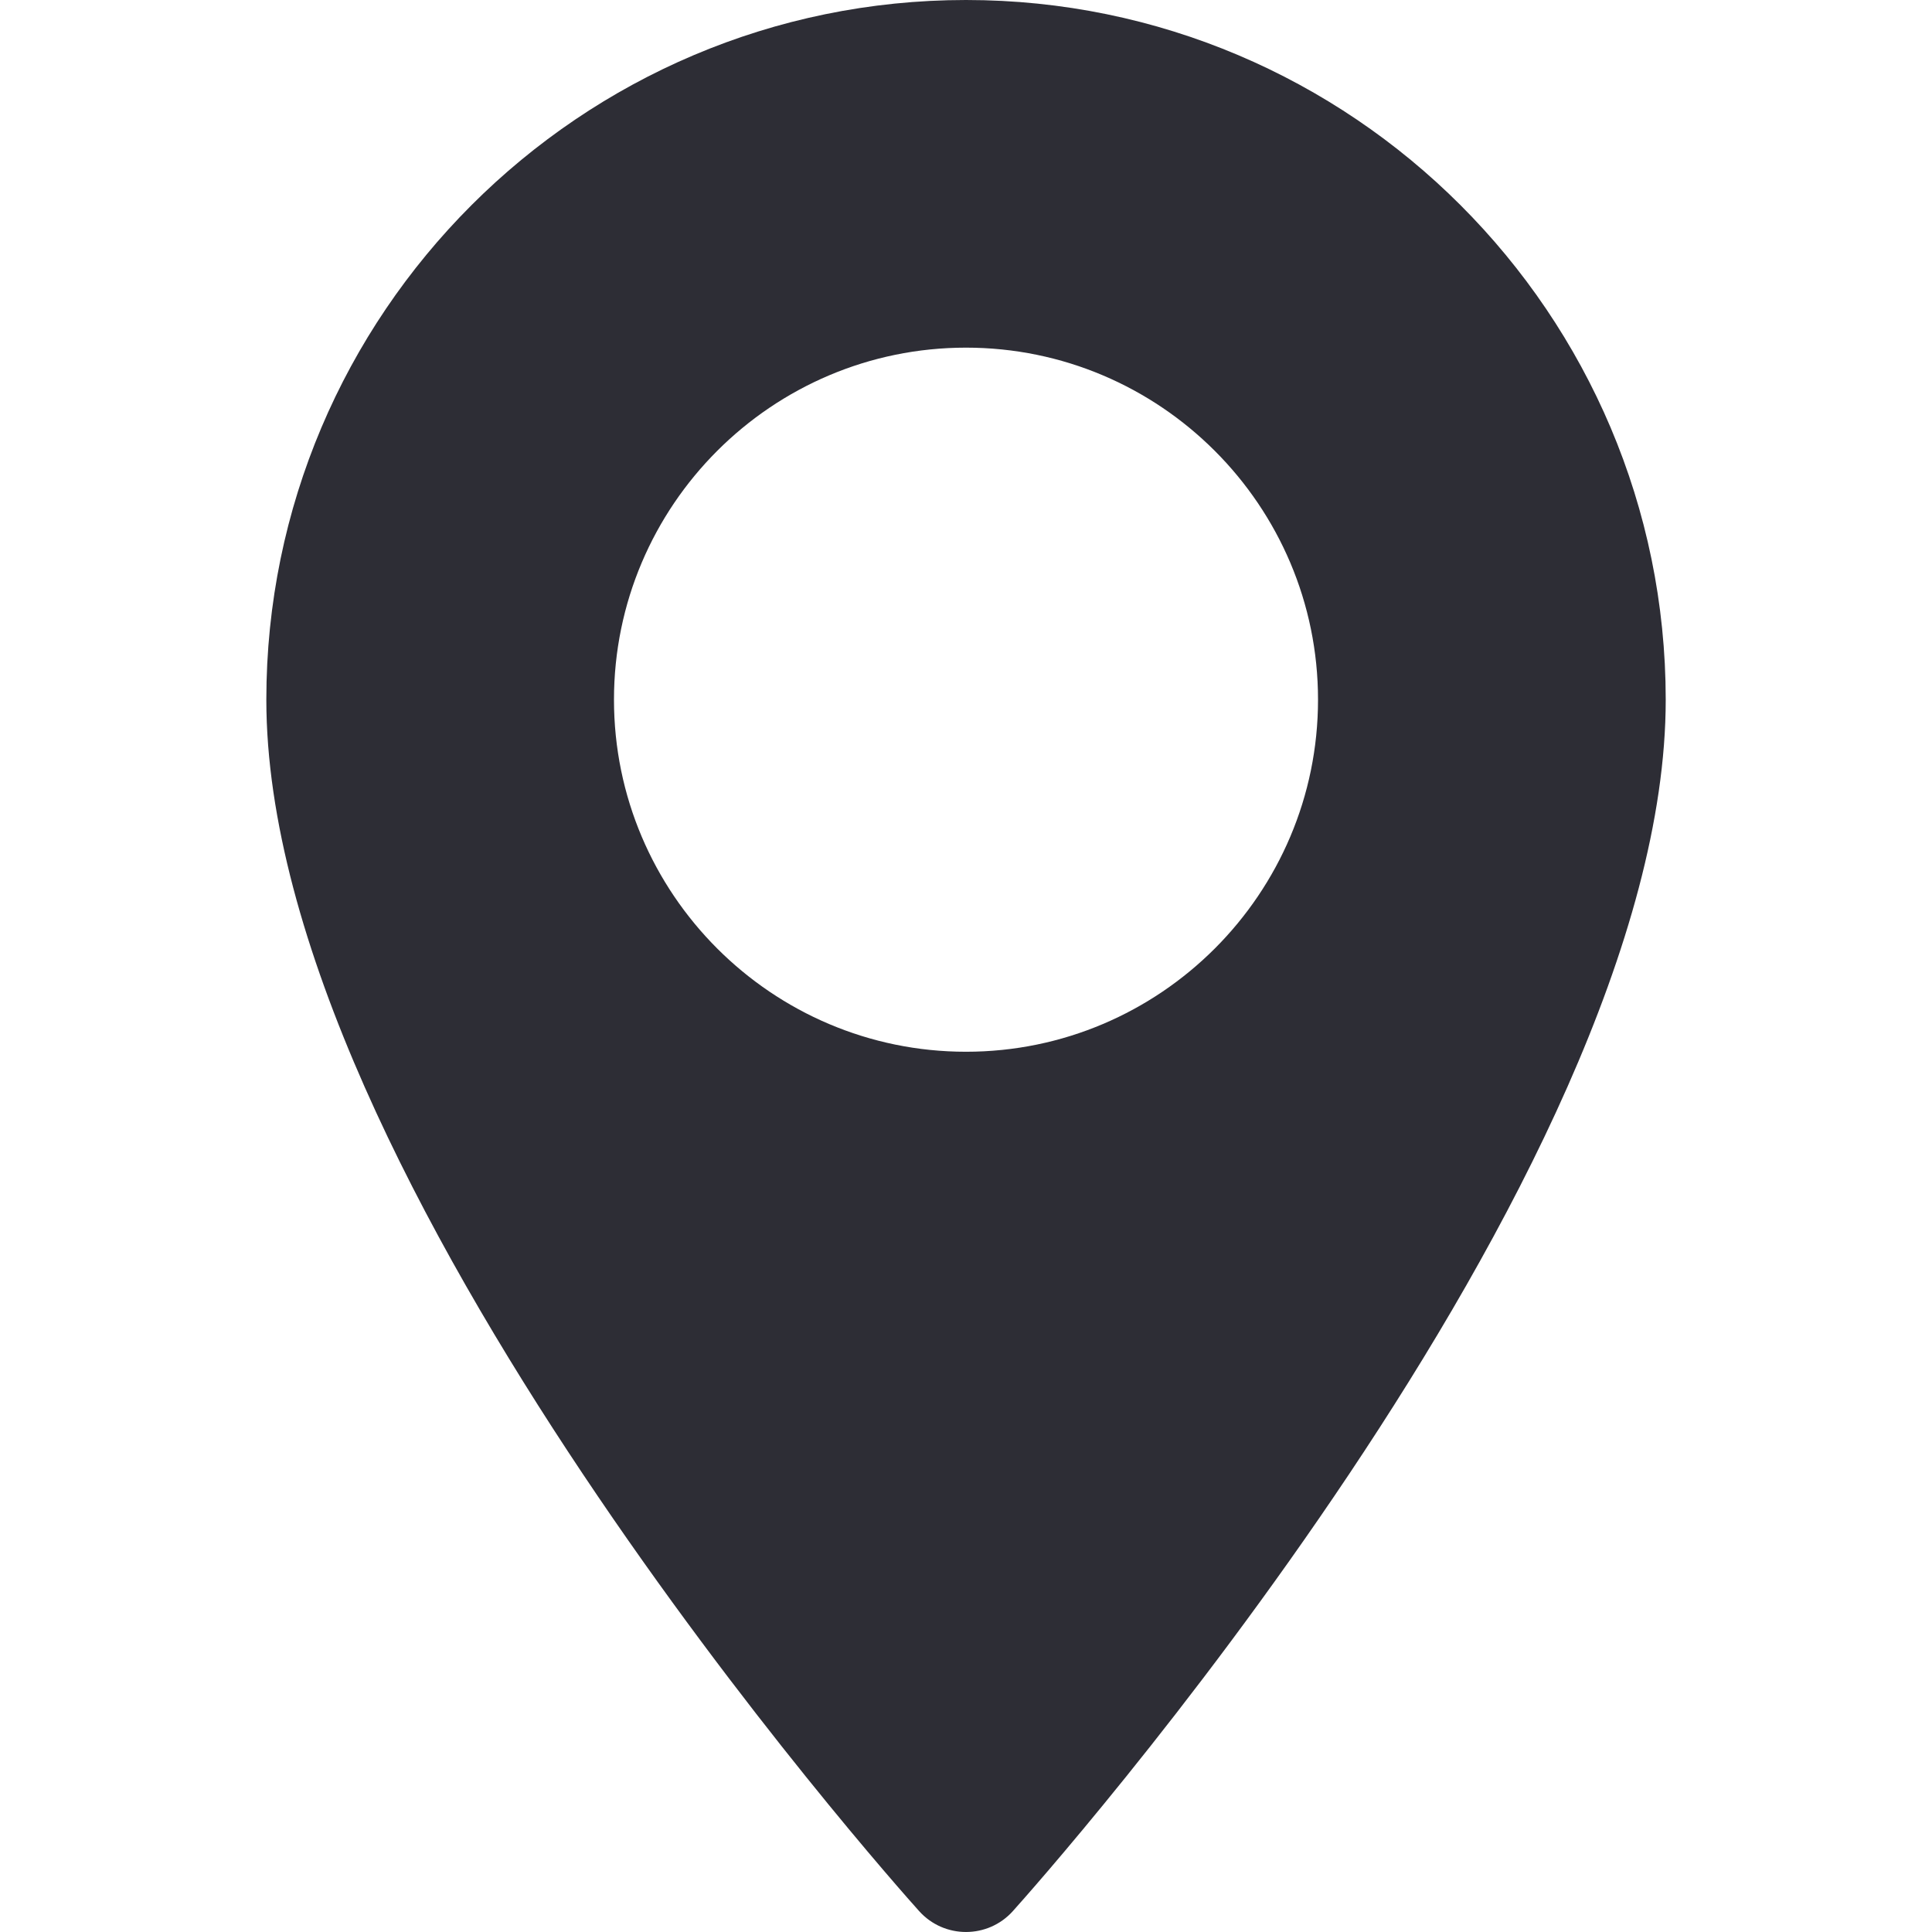 <svg width="34" height="34" viewBox="0 0 34 34" fill="none" xmlns="http://www.w3.org/2000/svg">
<path d="M17 0C10.21 0 4.687 5.524 4.687 12.313C4.687 20.74 15.706 33.11 16.175 33.632C16.616 34.123 17.385 34.122 17.825 33.632C18.294 33.11 29.314 20.74 29.314 12.313C29.313 5.524 23.79 0 17 0ZM17 18.509C13.584 18.509 10.805 15.729 10.805 12.313C10.805 8.897 13.584 6.118 17 6.118C20.416 6.118 23.195 8.897 23.195 12.313C23.195 15.73 20.416 18.509 17 18.509Z" fill="#2D2D35"/>
</svg>
